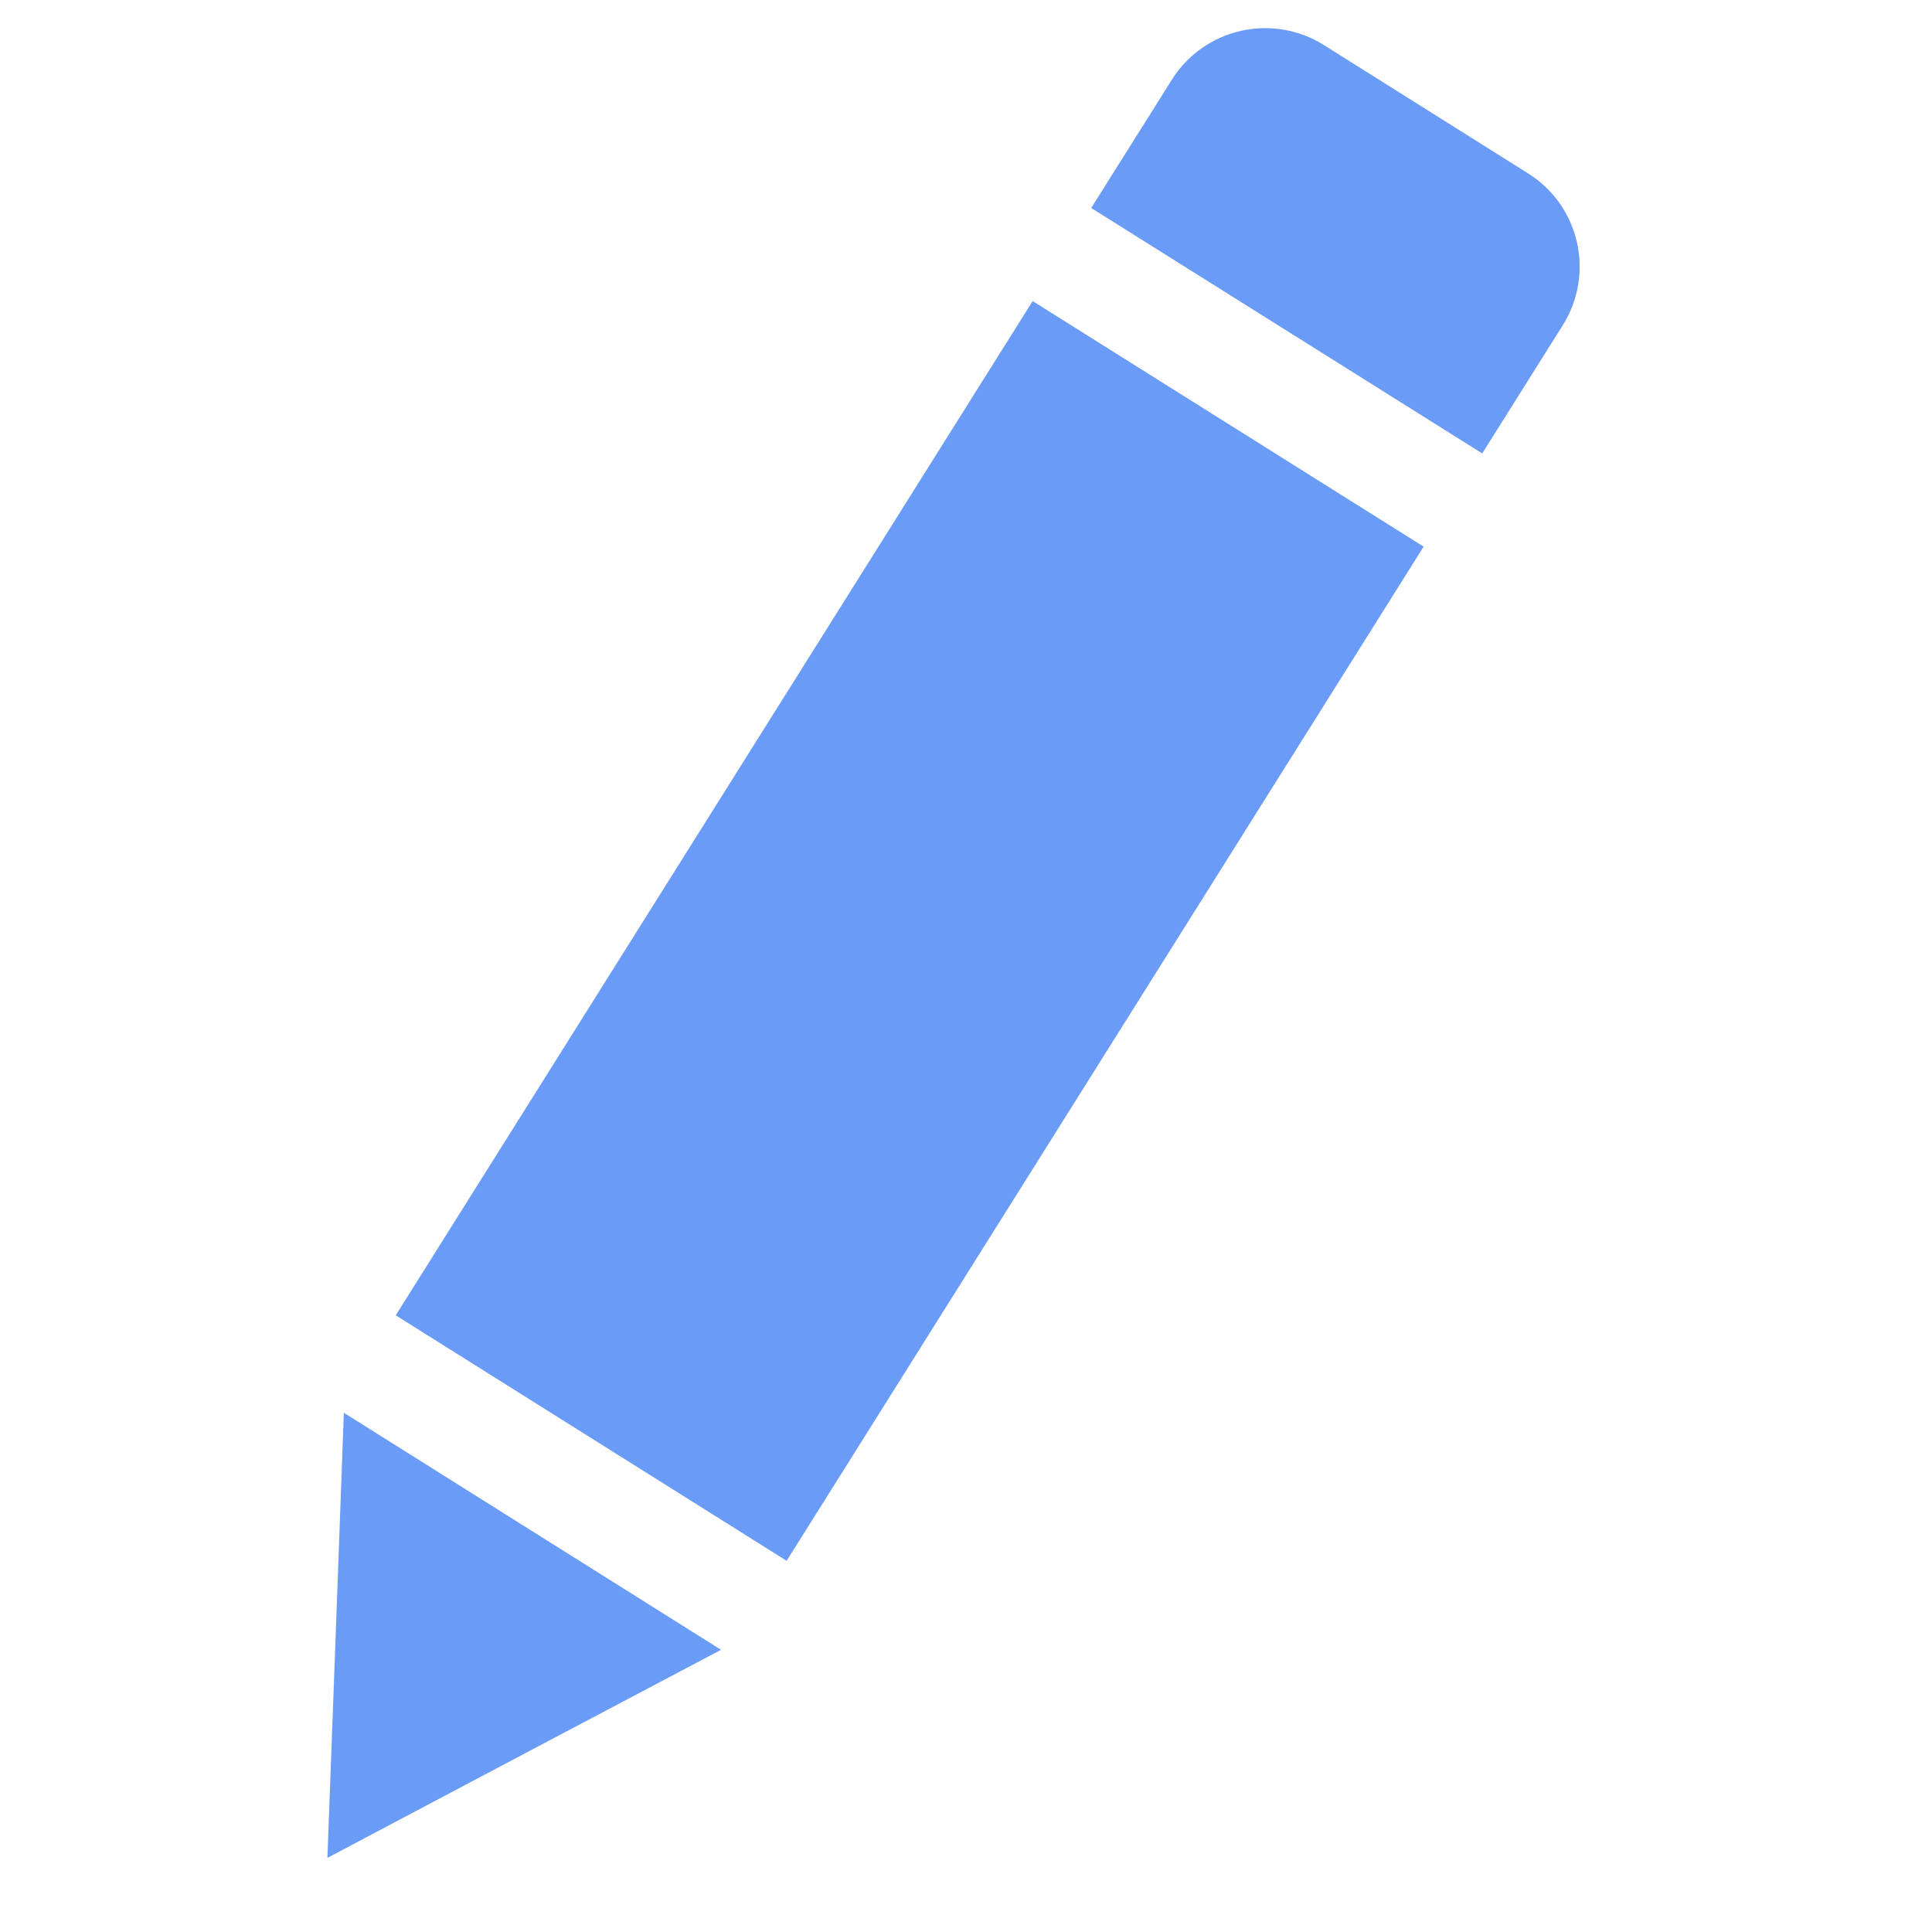 <svg width="32" height="32" viewBox="0 0 32 32" fill="none" xmlns="http://www.w3.org/2000/svg">
<path d="M25.31 2.872L21.926 0.745C21.516 0.488 21.02 0.404 20.548 0.512C20.076 0.62 19.666 0.911 19.409 1.321L18.074 3.445L24.55 7.51L25.884 5.388C26.42 4.533 26.164 3.408 25.31 2.872ZM6.555 21.786L13.029 25.852L23.58 9.054L17.104 4.987L6.554 21.787L6.555 21.786ZM5.565 26.952L5.423 30.772L8.803 28.984L11.943 27.326L5.695 23.4L5.565 26.952Z" fill="#699BF7"/>
</svg>
